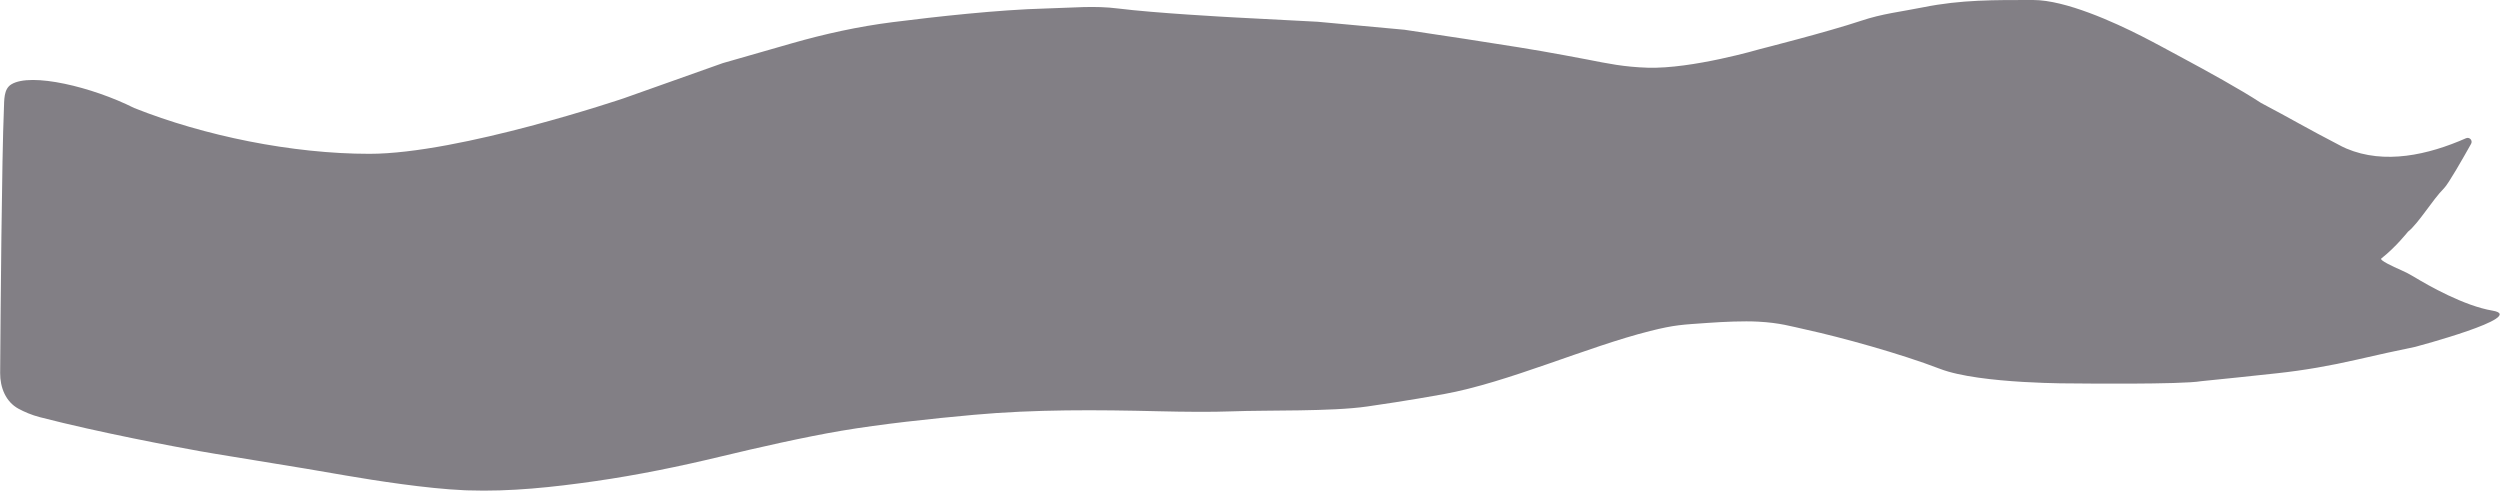 <svg width="1092" height="215" viewBox="0 0 1092 215" fill="none" xmlns="http://www.w3.org/2000/svg">
<path d="M1.703 47.66C0.792 68.811 0.243 137.175 0.065 162.889C0.02 169.265 2.488 175.505 8.097 178.538C10.67 179.93 13.799 181.283 17.4 182.216C43.596 189.002 76.594 195.141 87.294 197.073C89.656 197.5 92 197.895 94.368 198.284L133.715 204.732C139.611 205.698 145.482 206.745 151.371 207.756C163.663 209.864 186.298 213.424 202.751 214.132C203.25 214.153 203.761 214.173 204.282 214.191C222.947 214.831 241.586 212.803 260.073 210.152C278.516 207.507 296.769 203.756 314.883 199.397C331.034 195.511 351.442 190.88 367.488 188.161C384.809 185.225 406.736 182.874 425.475 181.184C452.246 178.77 479.144 178.988 506.016 179.634C517.442 179.908 529.169 180.014 538.032 179.68C553.978 179.08 581.373 179.825 597.169 177.56C601.412 176.952 615.245 174.949 630.573 172.166C658.834 167.034 692.933 151.567 720.793 144.578C731.628 141.86 734.719 141.839 745.862 141.051C753.186 140.533 761.562 140.161 768 140.5C777.5 141 782.5 142.578 789 144C804.101 147.303 830 154.424 847.441 161.129C864.882 167.834 906.754 167.49 906.754 167.49C906.754 167.49 952.89 168.025 961.5 166.5C969.748 165.702 983.567 164.232 994.693 163.032C1006.34 161.776 1017.89 159.747 1029.3 157.127C1037.7 155.2 1047.57 152.991 1055 151.5C1055 151.5 1104.58 138.338 1088.74 135.688C1076.3 133.608 1060.62 124.669 1054.44 120.921C1052.65 119.834 1050.8 118.865 1048.88 118.027C1045.14 116.393 1039.22 113.63 1040.16 112.897C1046.5 107.95 1051.78 101.236 1051.78 101.236C1056.5 97.5 1062.34 87.456 1067.62 82.155C1069.48 80.286 1075.81 69.188 1079.38 62.809C1080.19 61.348 1078.68 59.709 1077.15 60.383C1060.58 67.678 1041.59 71.951 1024.92 64.892C1024.23 64.601 1023.59 64.304 1023 64C1006.63 55.52 1001 52 987.631 44.968C978.725 39.111 963.445 30.724 953.692 25.493C947.637 22.246 941.633 18.929 935.509 15.814C923.492 9.704 902.193 0.001 888.097 0.001C871.191 0.001 856.717 -0.165 840.049 3.182C830.128 5.174 822.274 5.943 812.856 9.095C798.394 13.934 768.769 21.44 768.769 21.44C768.769 21.44 739.101 30.178 719.681 29.573C709.338 29.251 702.139 27.727 693.422 26.015C688.236 24.996 679.154 23.363 673.453 22.349C670.029 21.739 666.602 21.171 663.167 20.632L640 17L613.5 13L575.5 9.5L539.431 7.618L539.138 7.602C536.756 7.475 504.48 5.729 488.4 3.712C477.92 2.397 469.088 3.387 456.72 3.712C436.098 4.253 408.813 7.283 389.868 9.681C374.94 11.572 360.233 14.803 345.768 18.952L315.744 27.563L272.448 42.934C272.448 42.934 200.781 67.189 161.357 67.189C127.634 67.189 89.231 59.365 58.607 47.174C40.254 37.962 13.583 31.55 4.933 36.853C1.554 38.925 1.873 43.7 1.703 47.66Z" fill="#302B34" fill-opacity="0.6"/>
</svg>
